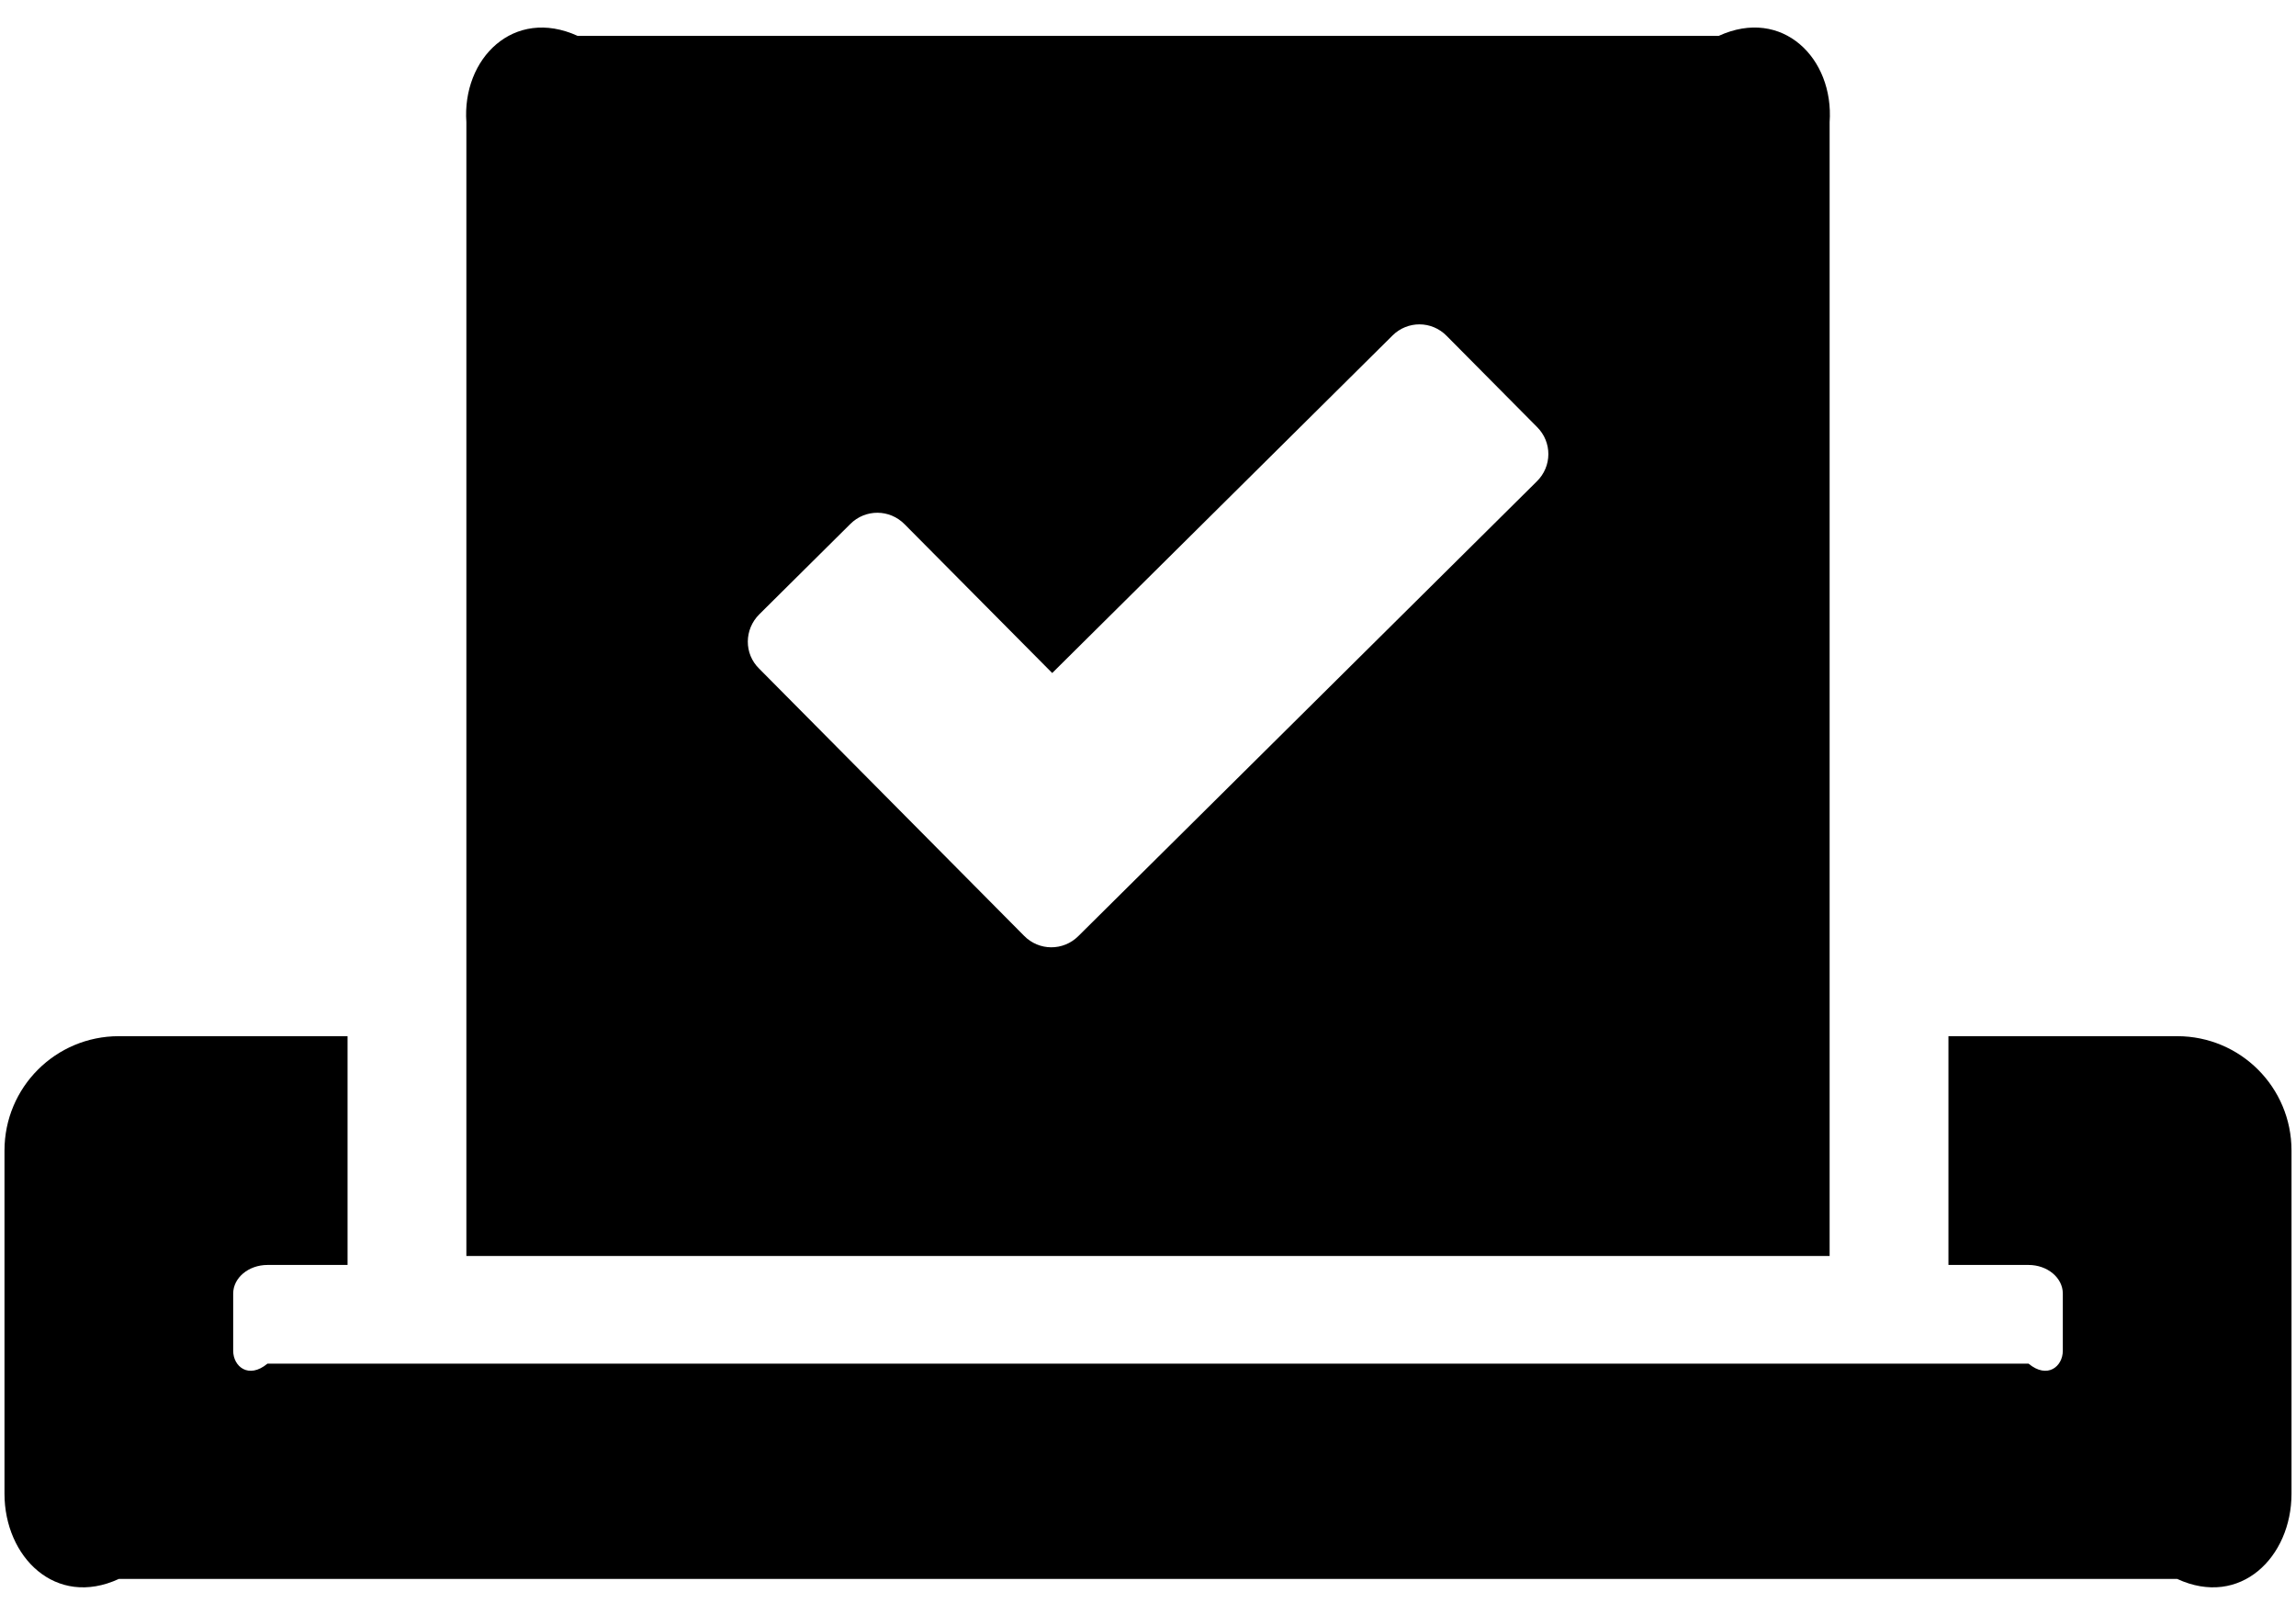 ﻿<?xml version="1.0" encoding="utf-8"?>
<svg version="1.1" xmlns:xlink="http://www.w3.org/1999/xlink" width="64px" height="45px" xmlns="http://www.w3.org/2000/svg">
  <defs>
    <pattern id="BGPattern" patternUnits="userSpaceOnUse" alignment="0 0" imageRepeat="None" />
    <mask fill="white" id="Clip2158">
      <path d="M 63.875 32.062  C 63.875 30.299  62.451 28.875  60.688 28.875  L 54.312 28.875  L 54.312 35.25  L 56.544 35.25  C 57.072 35.25  57.5 35.609  57.5 36.047  L 57.5 37.641  C 57.5 38.079  57.072 38.438  56.544 38  L 7.456 38  C 6.928 38.438  6.5 38.079  6.5 37.641  L 6.5 36.047  C 6.5 35.609  6.928 35.25  7.456 35.25  L 9.688 35.25  L 9.688 28.875  L 3.313 28.875  C 1.549 28.875  0.125 30.299  0.125 32.062  L 0.125 41.625  C 0.125 43.388  1.549 44.812  3.313 44  L 60.688 44  C 62.451 44.812  63.875 43.388  63.875 41.625  L 63.875 32.062  Z M 13 35  L 51 35  L 51 3.405  C 51.125 1.622  49.681 0.188  47.908 1  L 16.102 1  C 14.319 0.188  12.875 1.632  13 3.405  L 13 35  Z M 21.163 18.635  C 20.734 18.217  20.744 17.539  21.163 17.121  L 23.703 14.601  C 24.121 14.183  24.798 14.183  25.217 14.611  L 29.33 18.755  L 38.813 9.352  C 39.232 8.933  39.909 8.933  40.327 9.362  L 42.847 11.902  C 43.266 12.32  43.266 12.997  42.837 13.416  L 30.058 26.086  C 29.639 26.504  28.962 26.504  28.544 26.076  L 21.163 18.635  Z " fill-rule="evenodd" />
    </mask>
  </defs>
  <g>
    <path d="M 63.875 32.062  C 63.875 30.299  62.451 28.875  60.688 28.875  L 54.312 28.875  L 54.312 35.25  L 56.544 35.25  C 57.072 35.25  57.5 35.609  57.5 36.047  L 57.5 37.641  C 57.5 38.079  57.072 38.438  56.544 38  L 7.456 38  C 6.928 38.438  6.5 38.079  6.5 37.641  L 6.5 36.047  C 6.5 35.609  6.928 35.25  7.456 35.25  L 9.688 35.25  L 9.688 28.875  L 3.313 28.875  C 1.549 28.875  0.125 30.299  0.125 32.062  L 0.125 41.625  C 0.125 43.388  1.549 44.812  3.313 44  L 60.688 44  C 62.451 44.812  63.875 43.388  63.875 41.625  L 63.875 32.062  Z M 13 35  L 51 35  L 51 3.405  C 51.125 1.622  49.681 0.188  47.908 1  L 16.102 1  C 14.319 0.188  12.875 1.632  13 3.405  L 13 35  Z M 21.163 18.635  C 20.734 18.217  20.744 17.539  21.163 17.121  L 23.703 14.601  C 24.121 14.183  24.798 14.183  25.217 14.611  L 29.33 18.755  L 38.813 9.352  C 39.232 8.933  39.909 8.933  40.327 9.362  L 42.847 11.902  C 43.266 12.32  43.266 12.997  42.837 13.416  L 30.058 26.086  C 29.639 26.504  28.962 26.504  28.544 26.076  L 21.163 18.635  Z " fill-rule="nonzero" fill="rgba(0, 0, 0, 1)" stroke="none" class="fill" />
    <path d="M 63.875 32.062  C 63.875 30.299  62.451 28.875  60.688 28.875  L 54.312 28.875  L 54.312 35.25  L 56.544 35.25  C 57.072 35.25  57.5 35.609  57.5 36.047  L 57.5 37.641  C 57.5 38.079  57.072 38.438  56.544 38  L 7.456 38  C 6.928 38.438  6.5 38.079  6.5 37.641  L 6.5 36.047  C 6.5 35.609  6.928 35.25  7.456 35.25  L 9.688 35.25  L 9.688 28.875  L 3.313 28.875  C 1.549 28.875  0.125 30.299  0.125 32.062  L 0.125 41.625  C 0.125 43.388  1.549 44.812  3.313 44  L 60.688 44  C 62.451 44.812  63.875 43.388  63.875 41.625  L 63.875 32.062  Z " stroke-width="0" stroke-dasharray="0" stroke="rgba(255, 255, 255, 0)" fill="none" class="stroke" mask="url(#Clip2158)" />
    <path d="M 13 35  L 51 35  L 51 3.405  C 51.125 1.622  49.681 0.188  47.908 1  L 16.102 1  C 14.319 0.188  12.875 1.632  13 3.405  L 13 35  Z " stroke-width="0" stroke-dasharray="0" stroke="rgba(255, 255, 255, 0)" fill="none" class="stroke" mask="url(#Clip2158)" />
    <path d="M 21.163 18.635  C 20.734 18.217  20.744 17.539  21.163 17.121  L 23.703 14.601  C 24.121 14.183  24.798 14.183  25.217 14.611  L 29.33 18.755  L 38.813 9.352  C 39.232 8.933  39.909 8.933  40.327 9.362  L 42.847 11.902  C 43.266 12.32  43.266 12.997  42.837 13.416  L 30.058 26.086  C 29.639 26.504  28.962 26.504  28.544 26.076  L 21.163 18.635  Z " stroke-width="0" stroke-dasharray="0" stroke="rgba(255, 255, 255, 0)" fill="none" class="stroke" mask="url(#Clip2158)" />
  </g>
</svg>